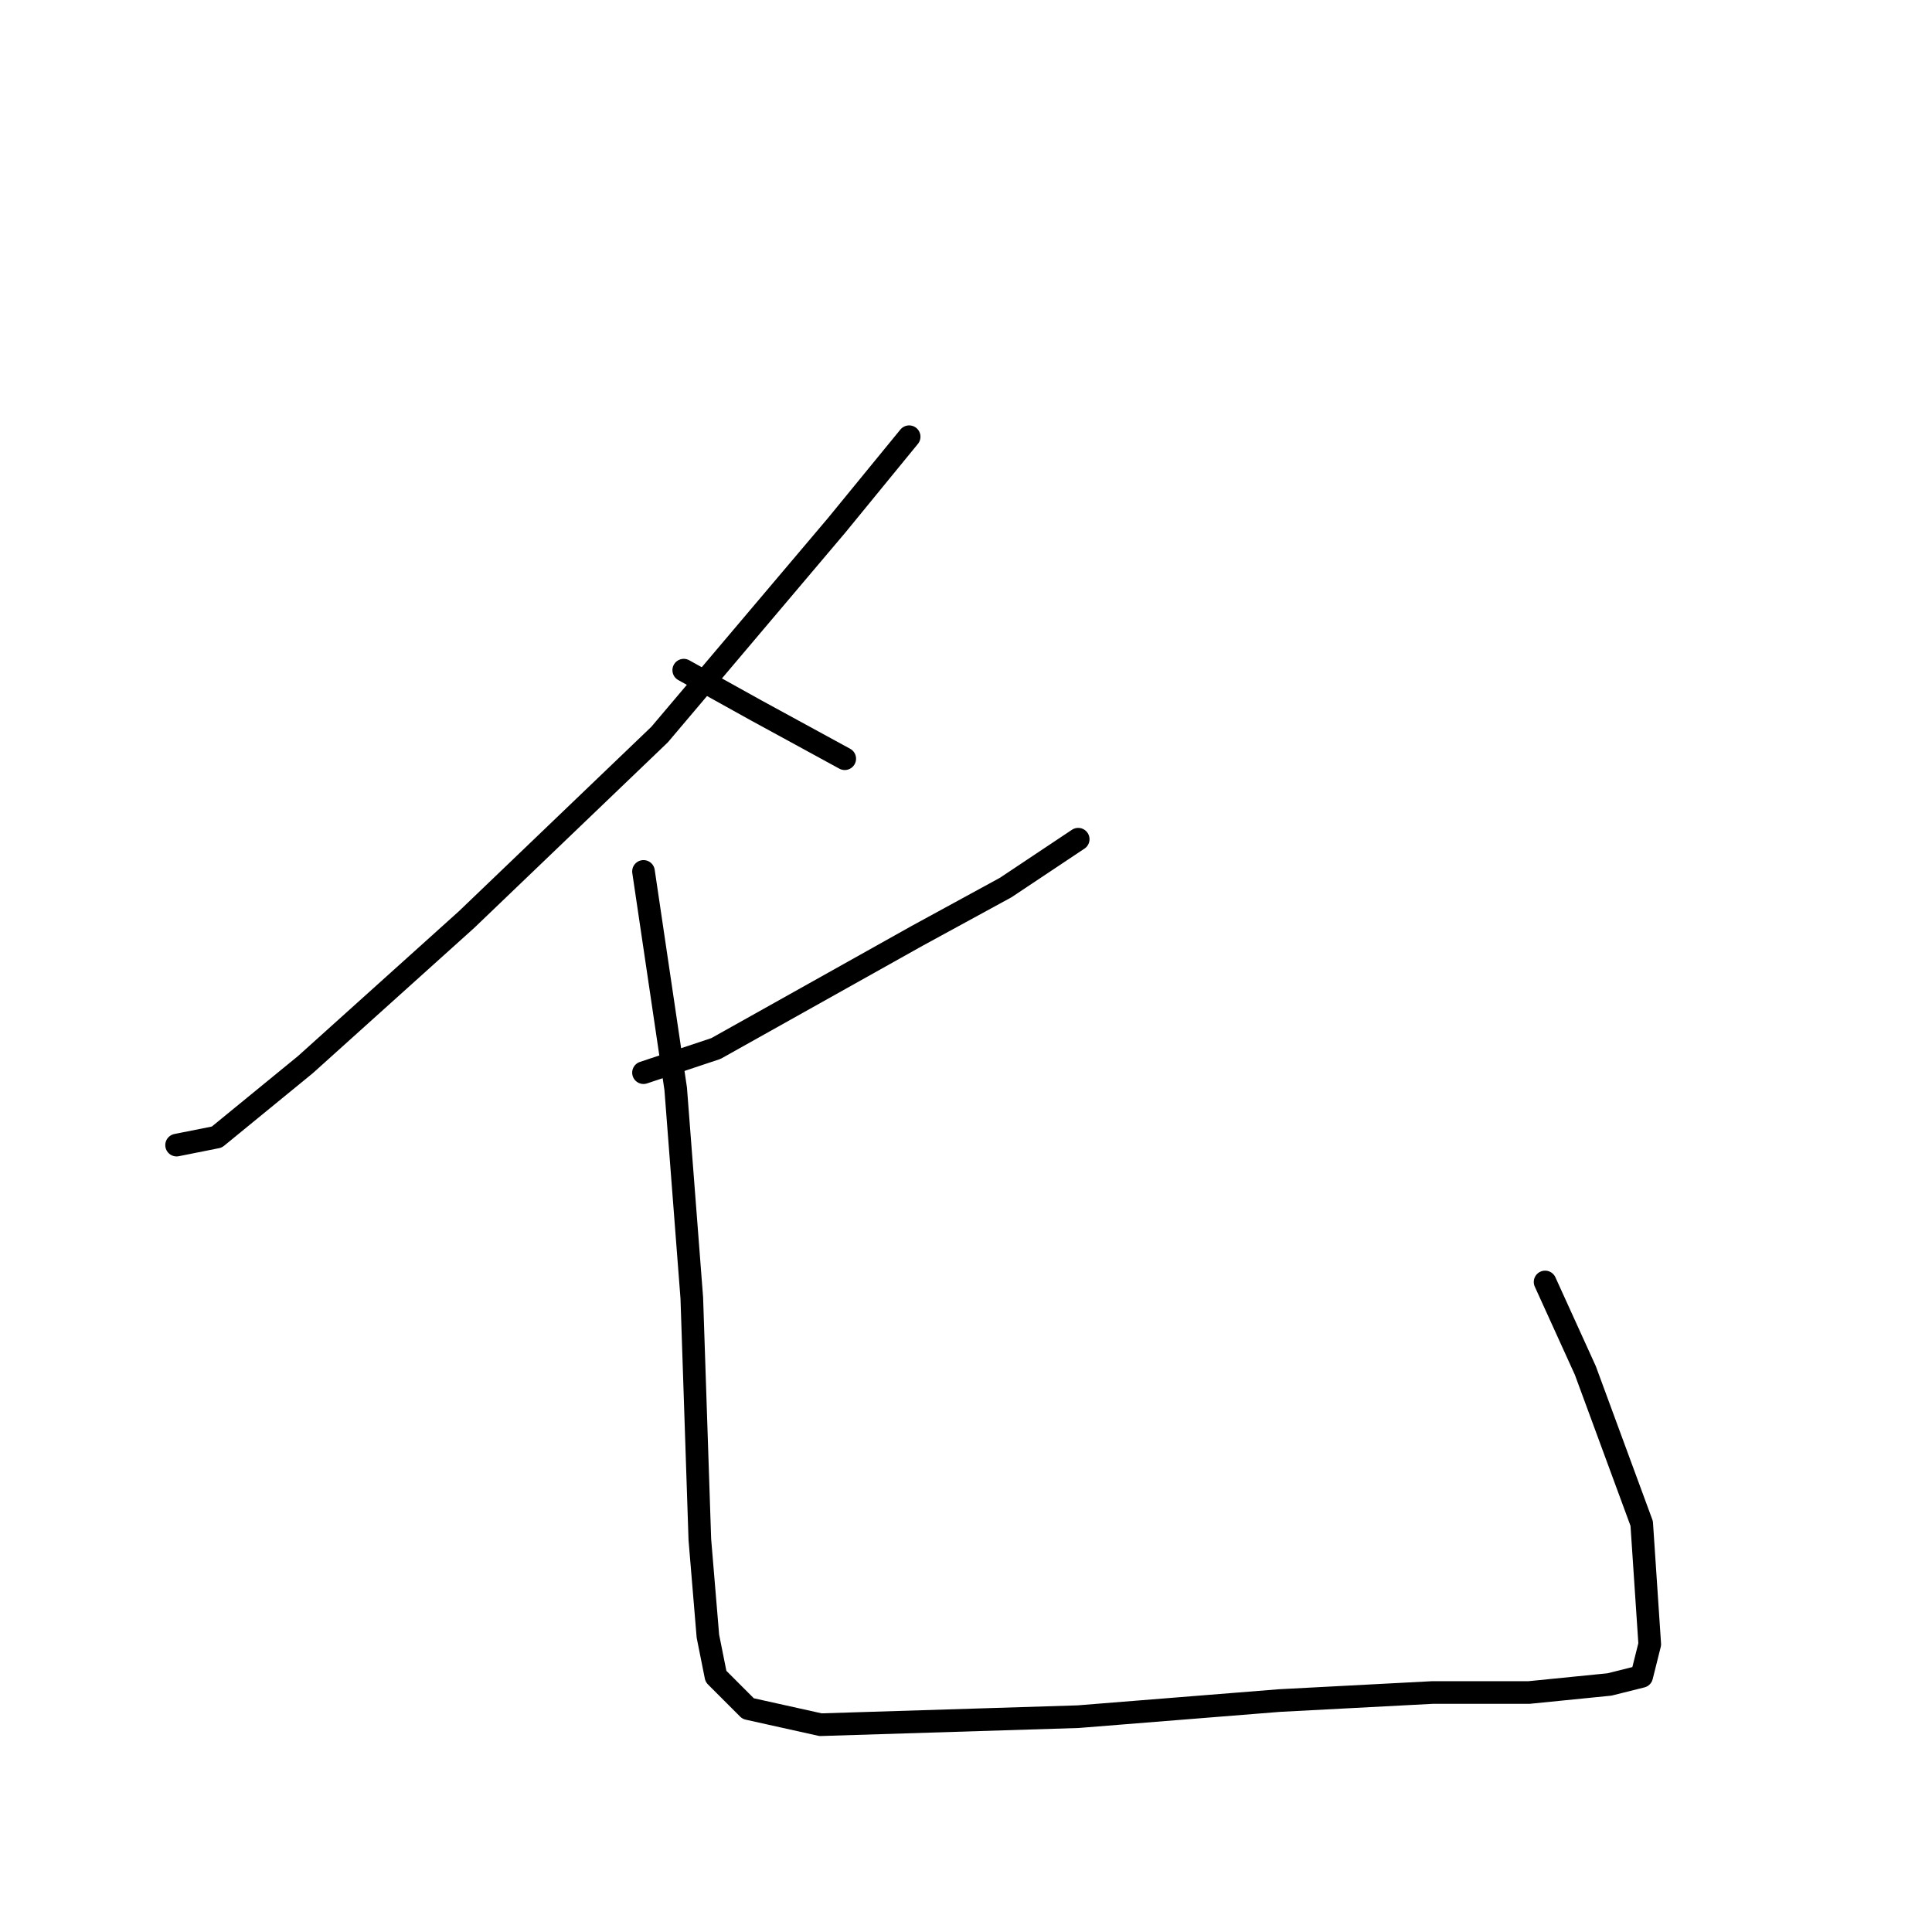 <?xml version="1.0" standalone="no"?>
    <svg width="256" height="256" xmlns="http://www.w3.org/2000/svg" version="1.1">
    <polyline stroke="black" stroke-width="3" stroke-linecap="round" fill="transparent" stroke-linejoin="round" points="120.467 57.867 110.867 69.6 87.4 97.333 61.8 121.867 40.467 141.067 28.733 150.667 23.4 151.733 23.4 151.733 " />
        <polyline stroke="black" stroke-width="3" stroke-linecap="round" fill="transparent" stroke-linejoin="round" points="90.6 88.8 100.2 94.133 111.933 100.533 111.933 100.533 " />
        <polyline stroke="black" stroke-width="3" stroke-linecap="round" fill="transparent" stroke-linejoin="round" points="142.867 111.2 133.267 117.6 121.533 124 94.867 138.933 85.267 142.133 85.267 142.133 " />
        <polyline stroke="black" stroke-width="3" stroke-linecap="round" fill="transparent" stroke-linejoin="round" points="85.267 115.467 89.533 144.267 91.667 172 92.733 204 93.8 216.8 94.867 222.133 99.133 226.4 108.733 228.533 142.867 227.467 169.533 225.333 189.8 224.267 202.6 224.267 213.267 223.2 217.533 222.133 218.6 217.867 217.533 201.867 210.067 181.6 204.733 169.867 204.733 169.867 " />
        </svg>